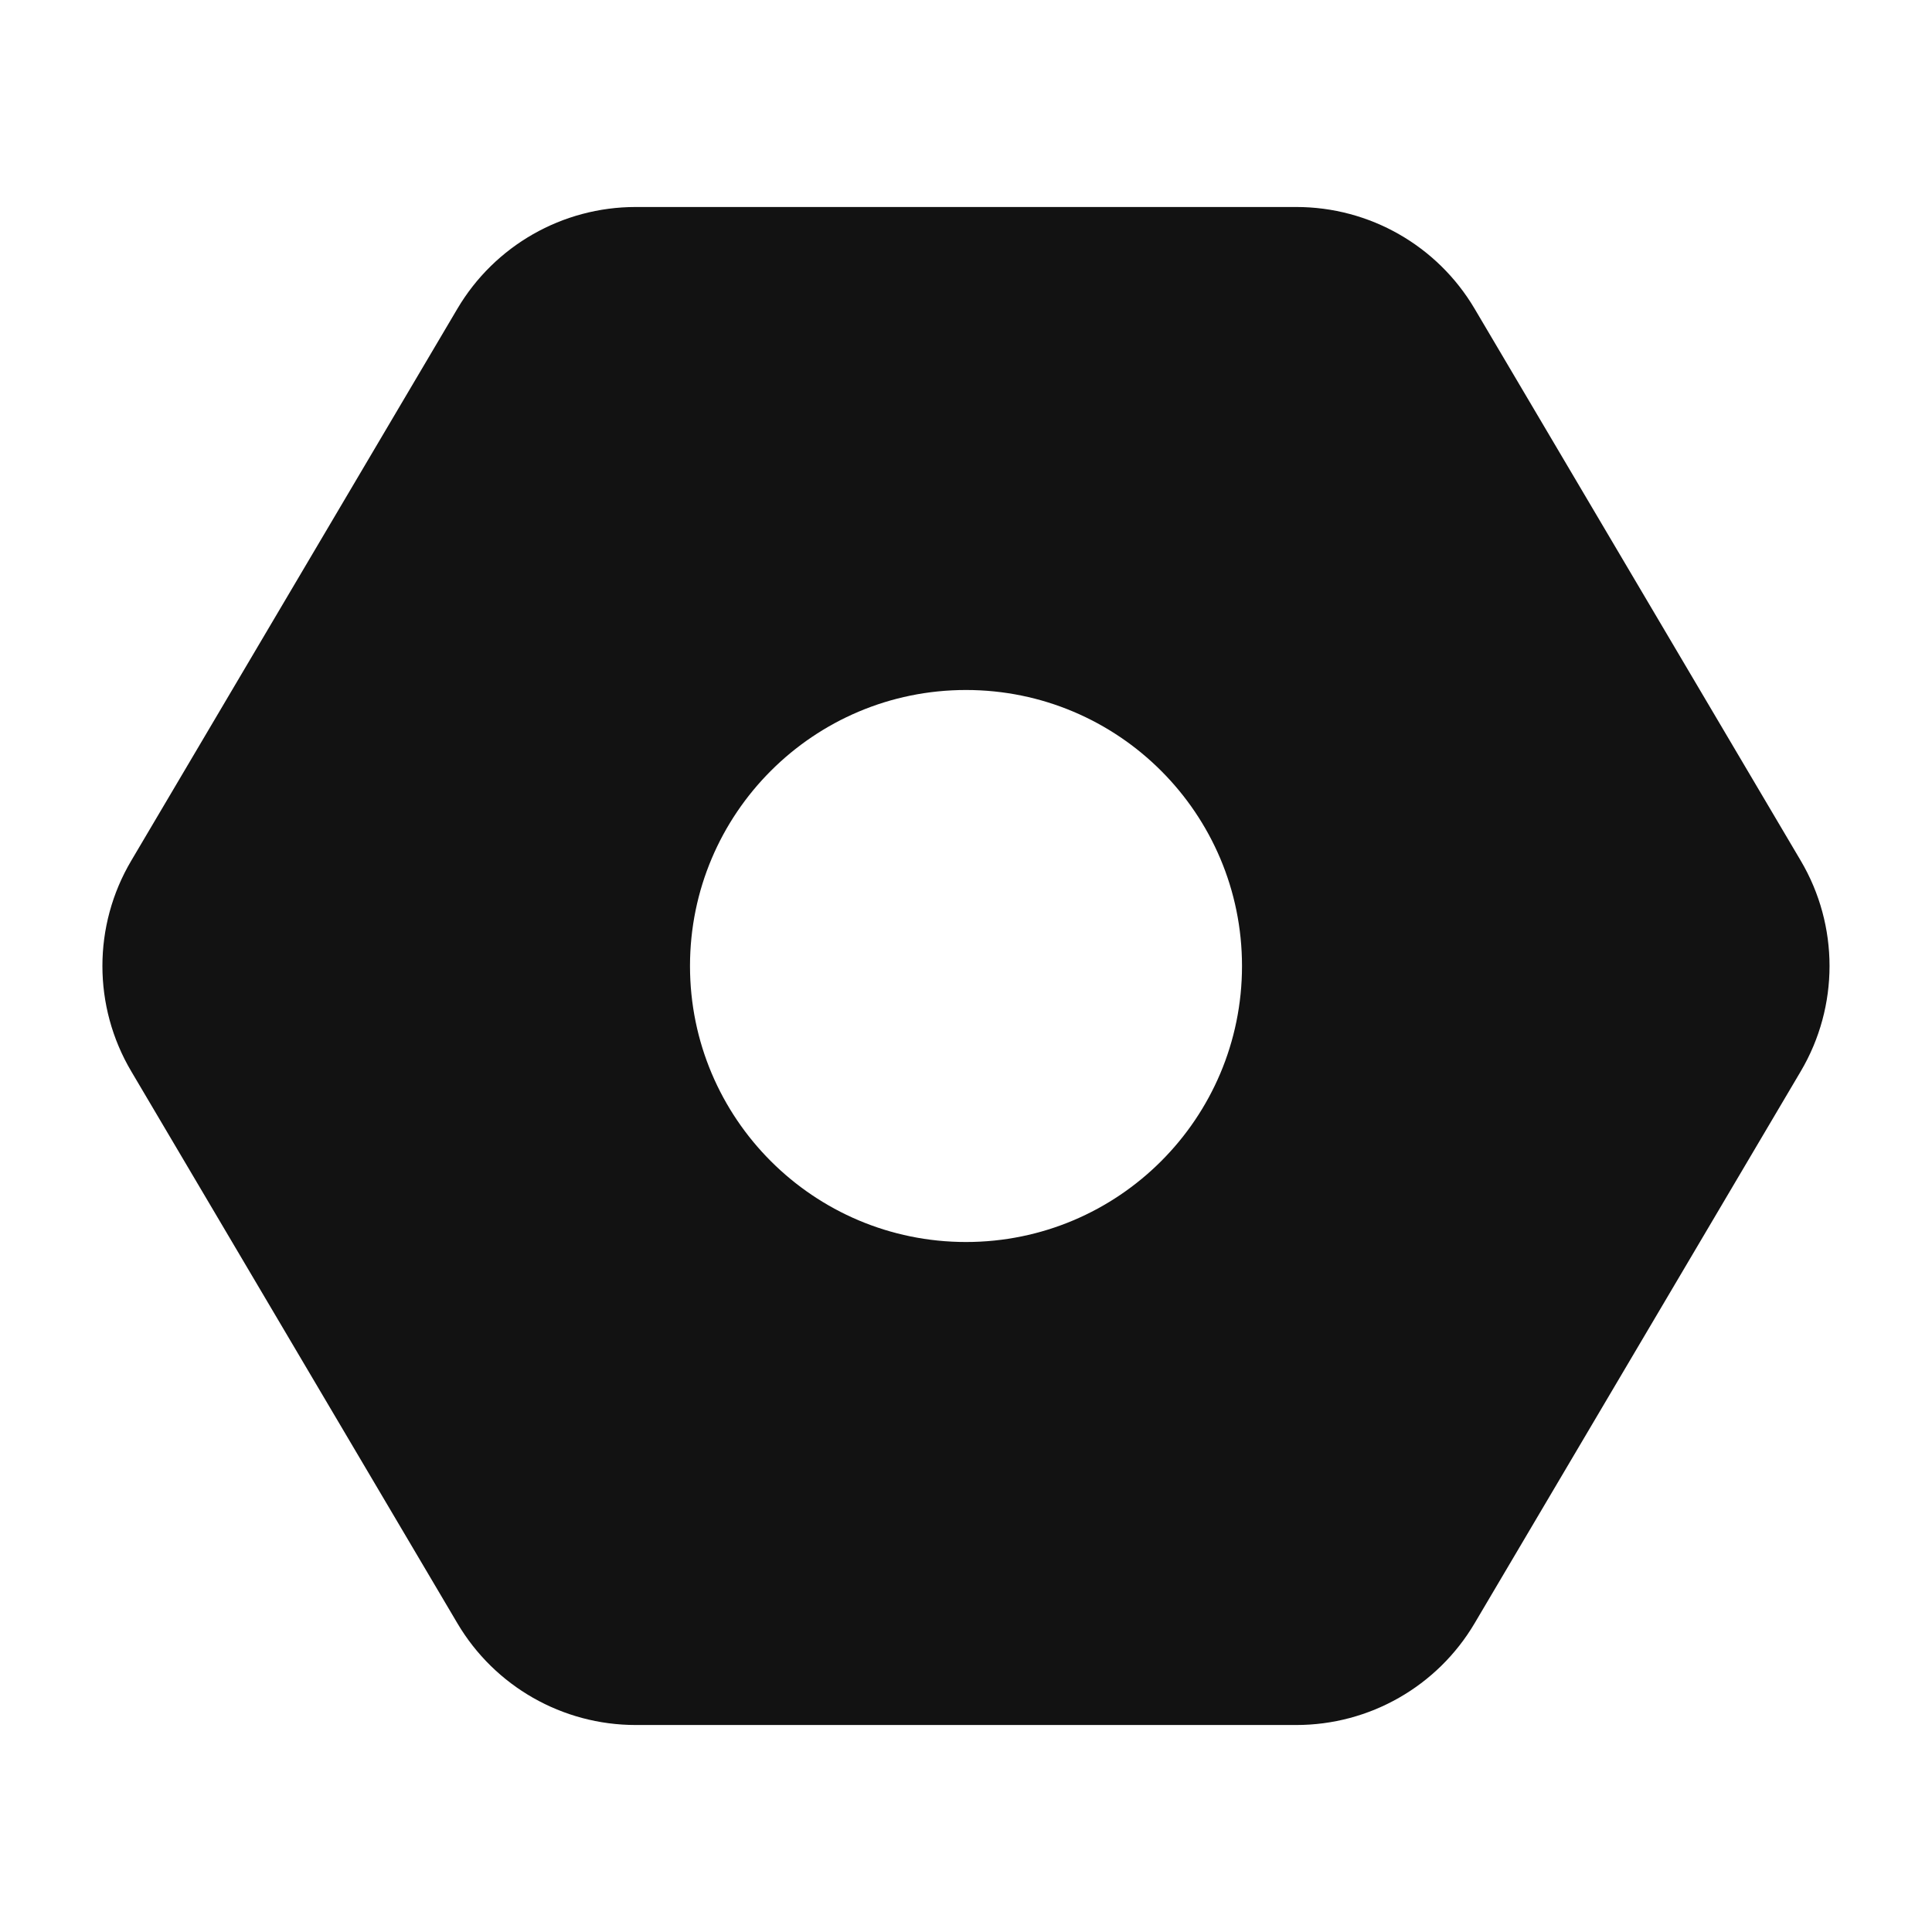 <svg width="28" height="28" viewBox="0 0 28 28" fill="none" xmlns="http://www.w3.org/2000/svg">
<path fill-rule="evenodd" clip-rule="evenodd" d="M21.371 23.526C20.831 24.44 19.849 25 18.788 25H9.212C8.151 25 7.169 24.44 6.629 23.526L1.902 15.526C1.345 14.585 1.345 13.415 1.902 12.474L6.629 4.474C7.169 3.56 8.151 3 9.212 3H18.788C19.849 3 20.831 3.56 21.371 4.474L26.098 12.474C26.654 13.415 26.654 14.585 26.098 15.526L21.371 23.526ZM18 14C18 16.209 16.209 18 14 18C11.791 18 10 16.209 10 14C10 11.791 11.791 10 14 10C16.209 10 18 11.791 18 14Z" fill="#121212"/>
</svg>
